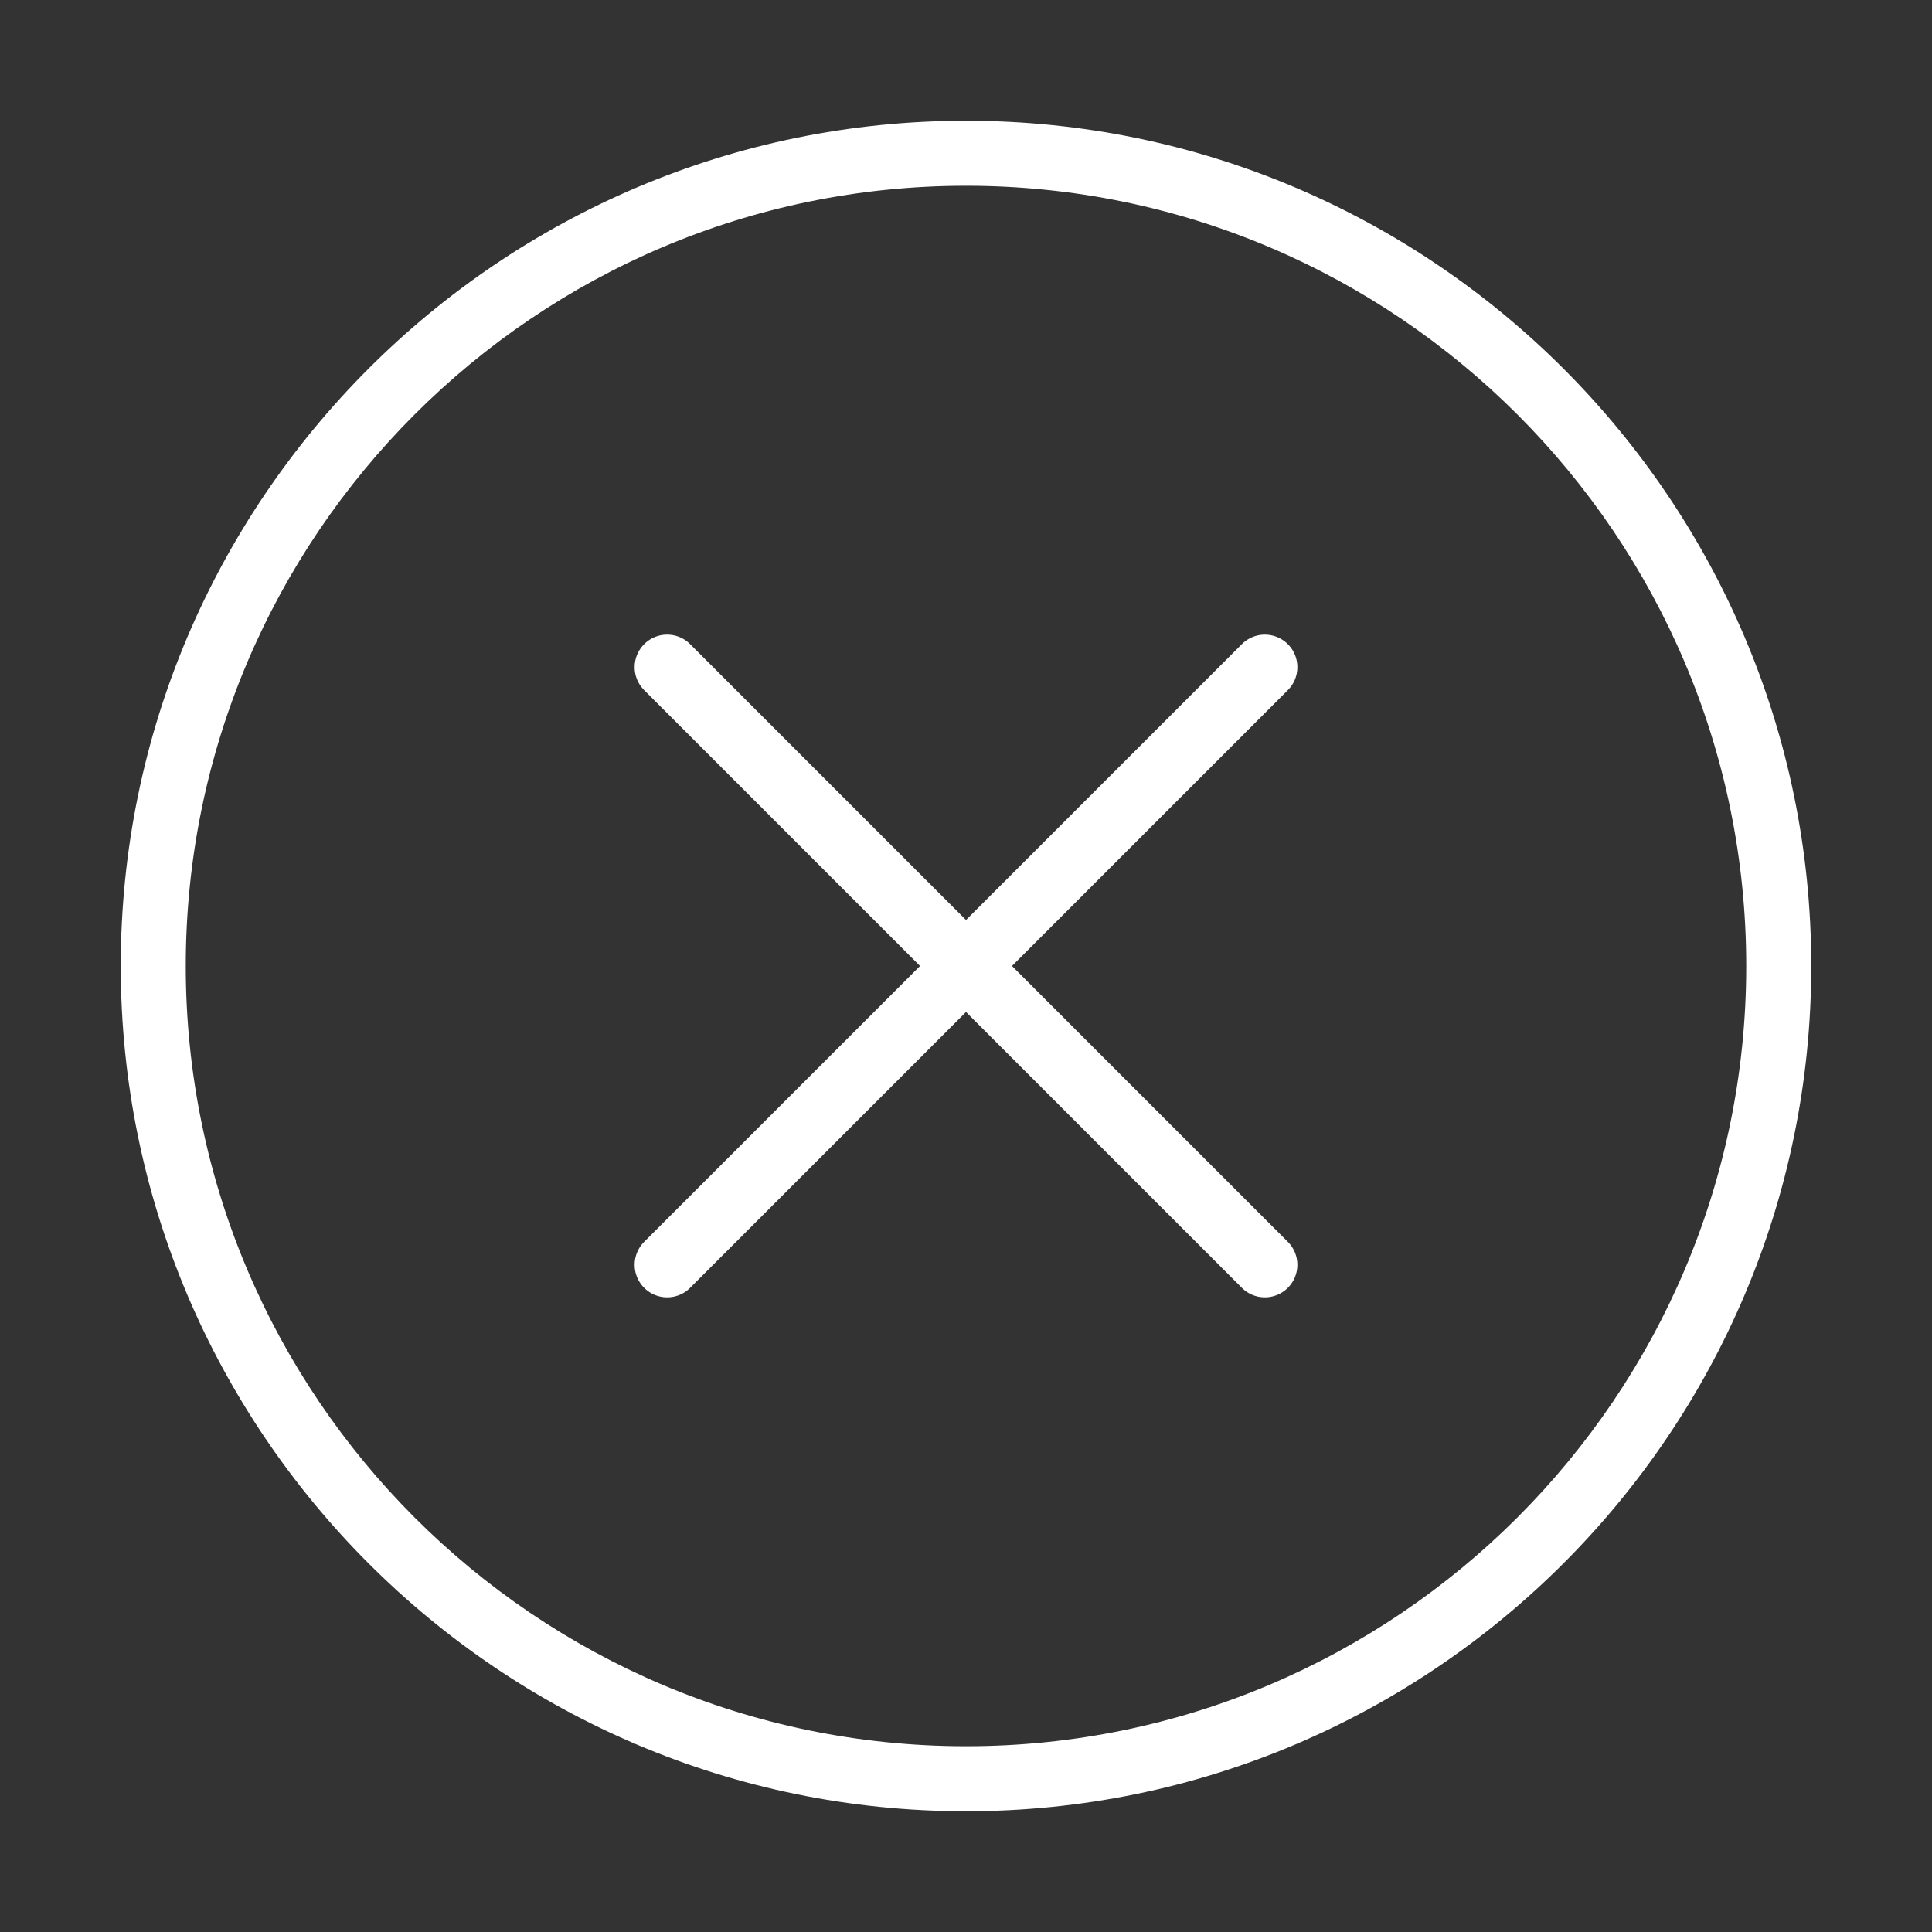 <?xml version="1.0" standalone="no"?><!DOCTYPE svg PUBLIC "-//W3C//DTD SVG 1.1//EN" "http://www.w3.org/Graphics/SVG/1.1/DTD/svg11.dtd"><svg t="1552119146583" class="icon" style="" viewBox="0 0 1024 1024" version="1.1" xmlns="http://www.w3.org/2000/svg" p-id="2060" xmlns:xlink="http://www.w3.org/1999/xlink" width="200" height="200"><rect x="0" y="0" width="1024" height="1024" fill="#333333" stroke="none"/><defs><style type="text/css"></style></defs><path d="M512 960C264.97 960 64 759.03 64 512S264.97 64 512 64c247.04 0 448 200.97 448 448S759.04 960 512 960z m0-861.54C283.98 98.46 98.46 283.98 98.46 512S283.98 925.54 512 925.54 925.54 740.02 925.54 512 740.02 98.46 512 98.46z" p-id="2061" fill="#ffffff"></path><path d="M353.61 687.62c-4.41 0-8.82-1.68-12.18-5.05-6.73-6.73-6.73-17.63 0-24.37l316.78-316.78c6.73-6.73 17.63-6.73 24.37 0s6.73 17.63 0 24.37L365.79 682.57a17.14 17.14 0 0 1-12.18 5.05z" p-id="2062" fill="#ffffff"></path><path d="M670.39 687.62c-4.41 0-8.82-1.68-12.18-5.05L341.43 365.79c-6.73-6.73-6.73-17.63 0-24.37s17.63-6.73 24.37 0L682.58 658.2c6.73 6.73 6.73 17.63 0 24.37a17.18 17.18 0 0 1-12.19 5.05z" p-id="2063" fill="#ffffff"></path></svg>